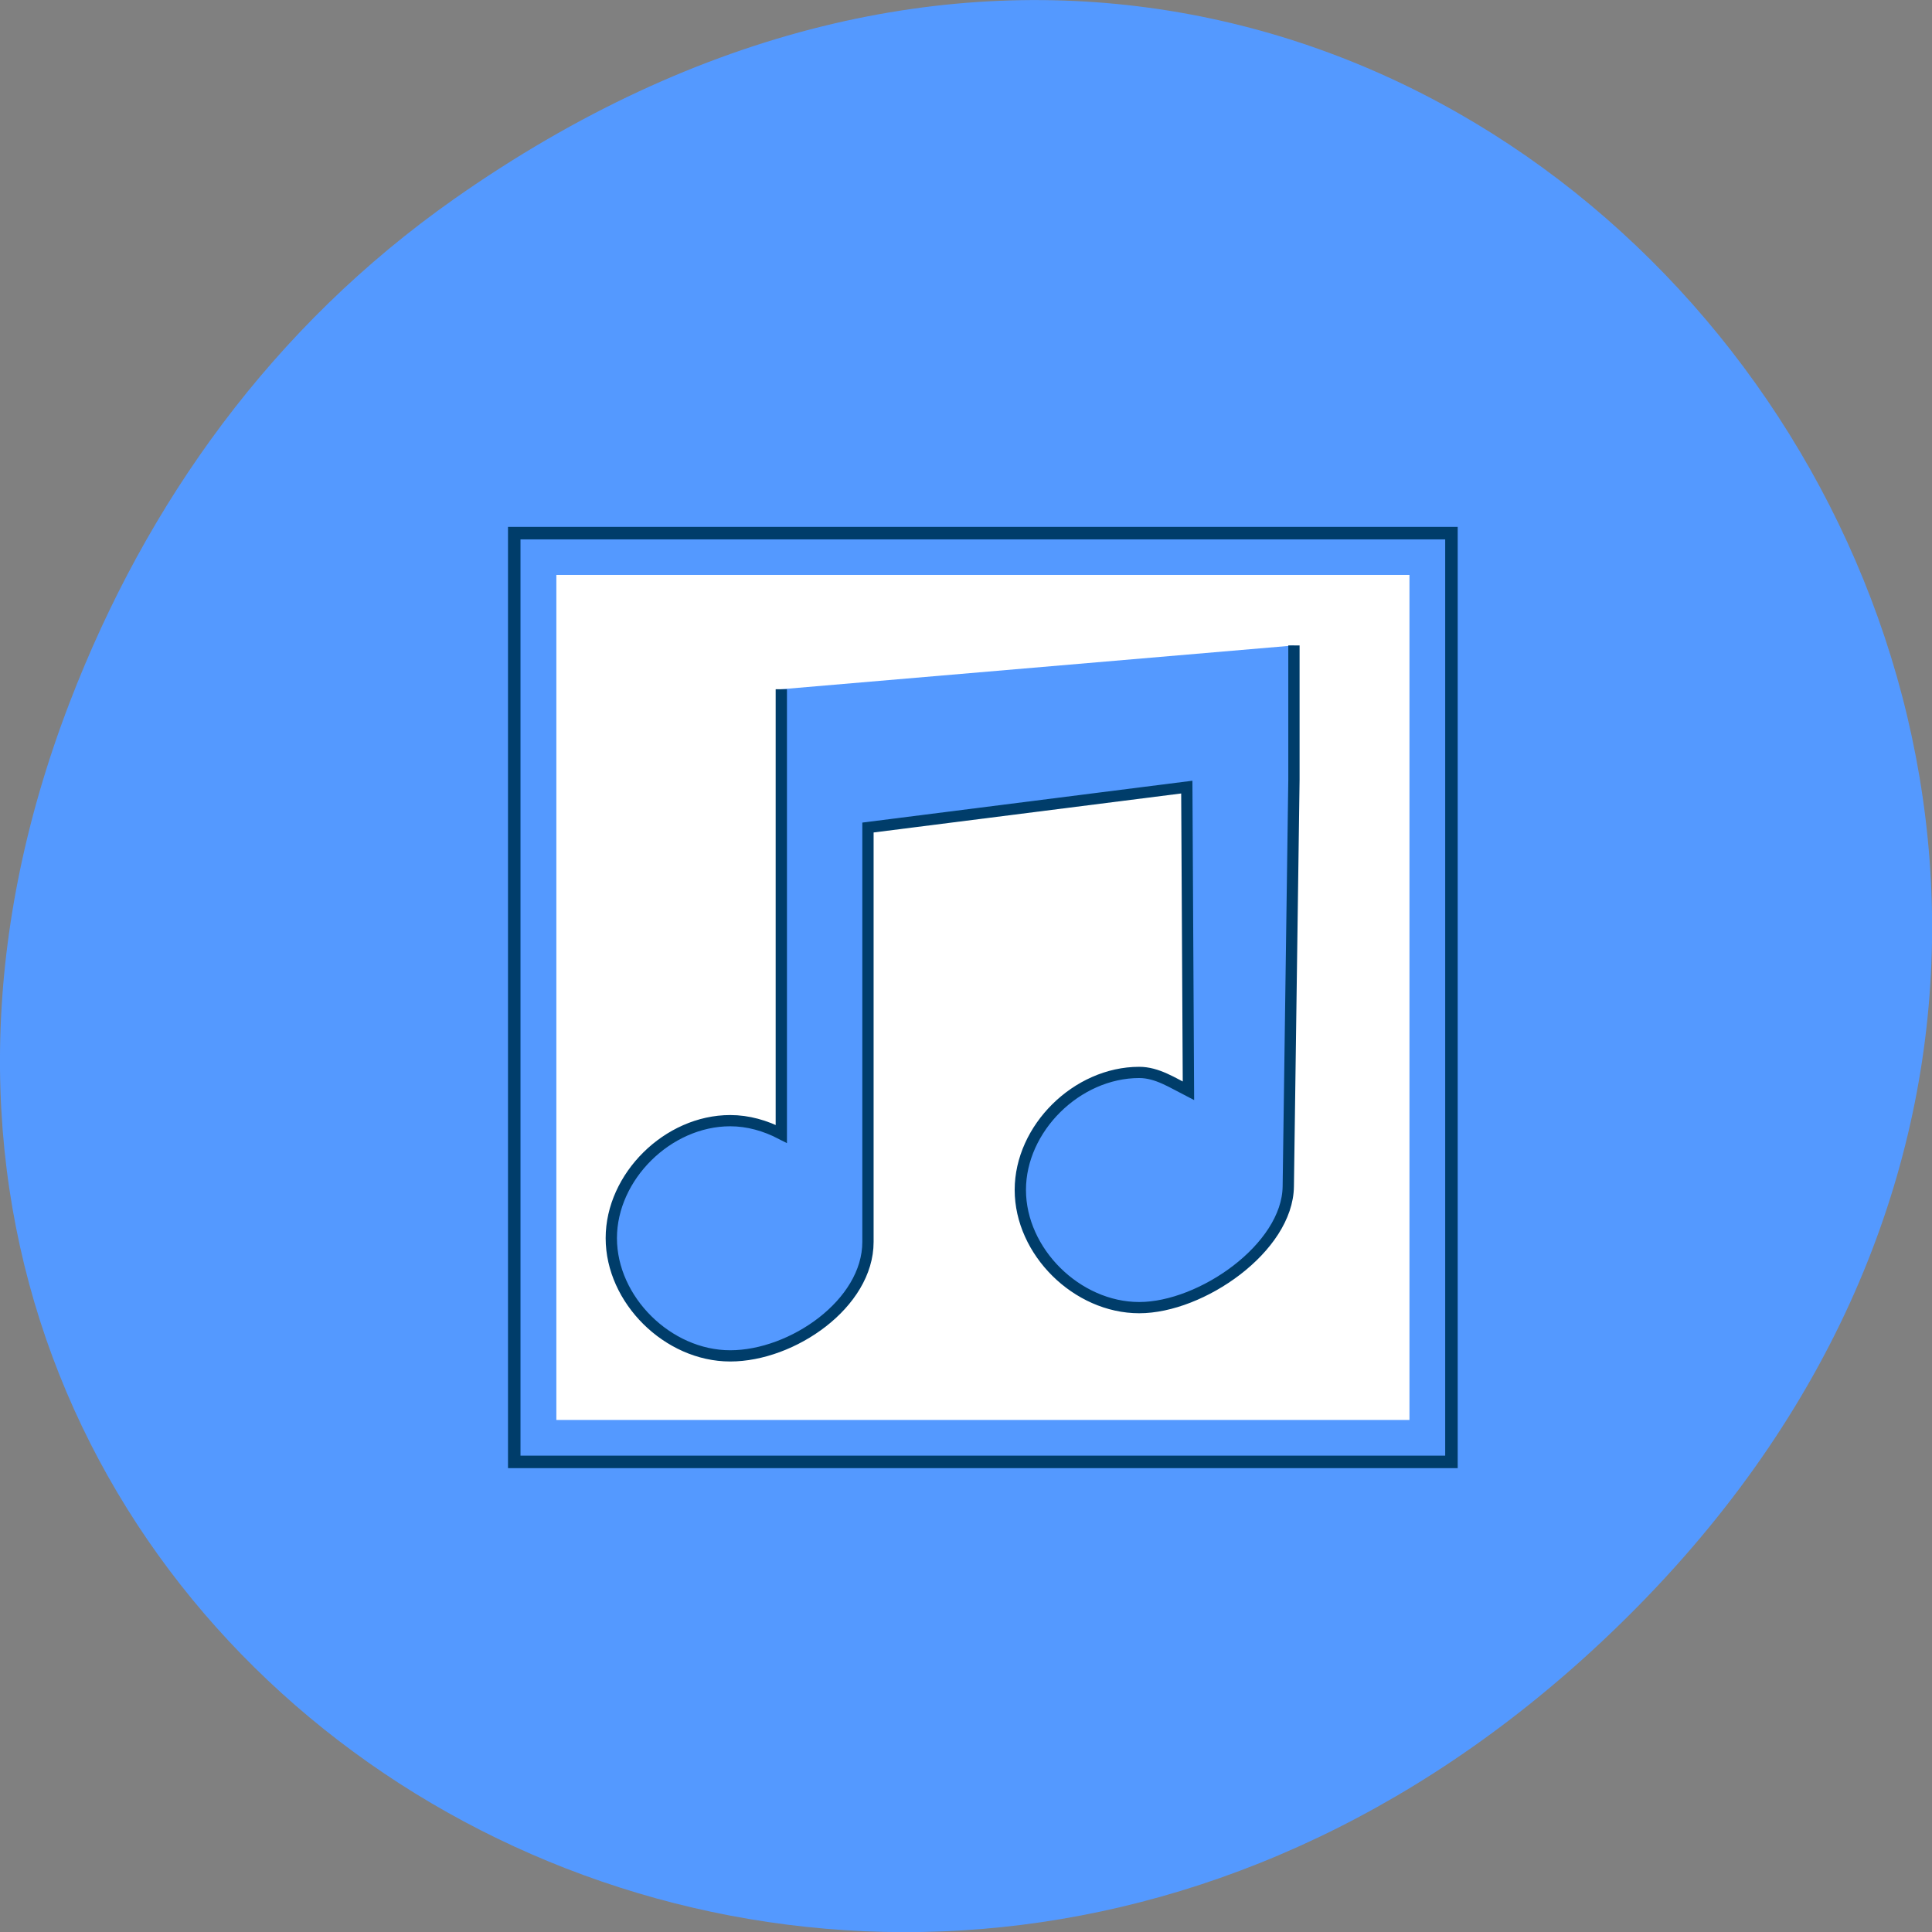 <svg xmlns="http://www.w3.org/2000/svg" viewBox="0 0 32 32"><rect x="0" y="0" width="32" height="32" fill="#808080" stroke="none"/><path d="m 7.52 3.297 c 16.367 -11.504 32.953 9.742 19.617 23.301 c -12.566 12.77 -32.09 0.93 -25.984 -14.961 c 1.273 -3.316 3.363 -6.227 6.367 -8.34" fill="#5499ff"/><path d="m 8.414 8.727 h 15.73 v 15.59 h -15.73" fill="#003d6a"/><path d="m 8.621 8.934 h 15.316 v 15.176 h -15.316" fill="#5499ff"/><path d="m 9.215 9.523 h 14.13 v 13.996 h -14.13" fill="#fff"/><path d="m 29.31 20.957 v 39.597 c -1.418 -0.737 -2.941 -1.179 -4.526 -1.179 c -5.527 0 -10.532 4.989 -10.532 10.462 c 0 5.494 5.01 10.483 10.532 10.483 c 5.506 0 12.201 -4.652 12.201 -10.147 v -36.902 l 28.24 -3.6 l 0.146 27.05 c -1.397 -0.716 -2.774 -1.642 -4.359 -1.642 c -5.527 0 -10.532 4.989 -10.532 10.462 c 0 5.494 5.01 10.483 10.532 10.483 c 5.506 0 13.14 -5.326 13.202 -10.799 l 0.501 -36.21 v -11.957" transform="matrix(0.187 0 0 0.186 7.46 7.518)" fill="#5499ff" fill-rule="evenodd" stroke="#003d6a"/></svg>